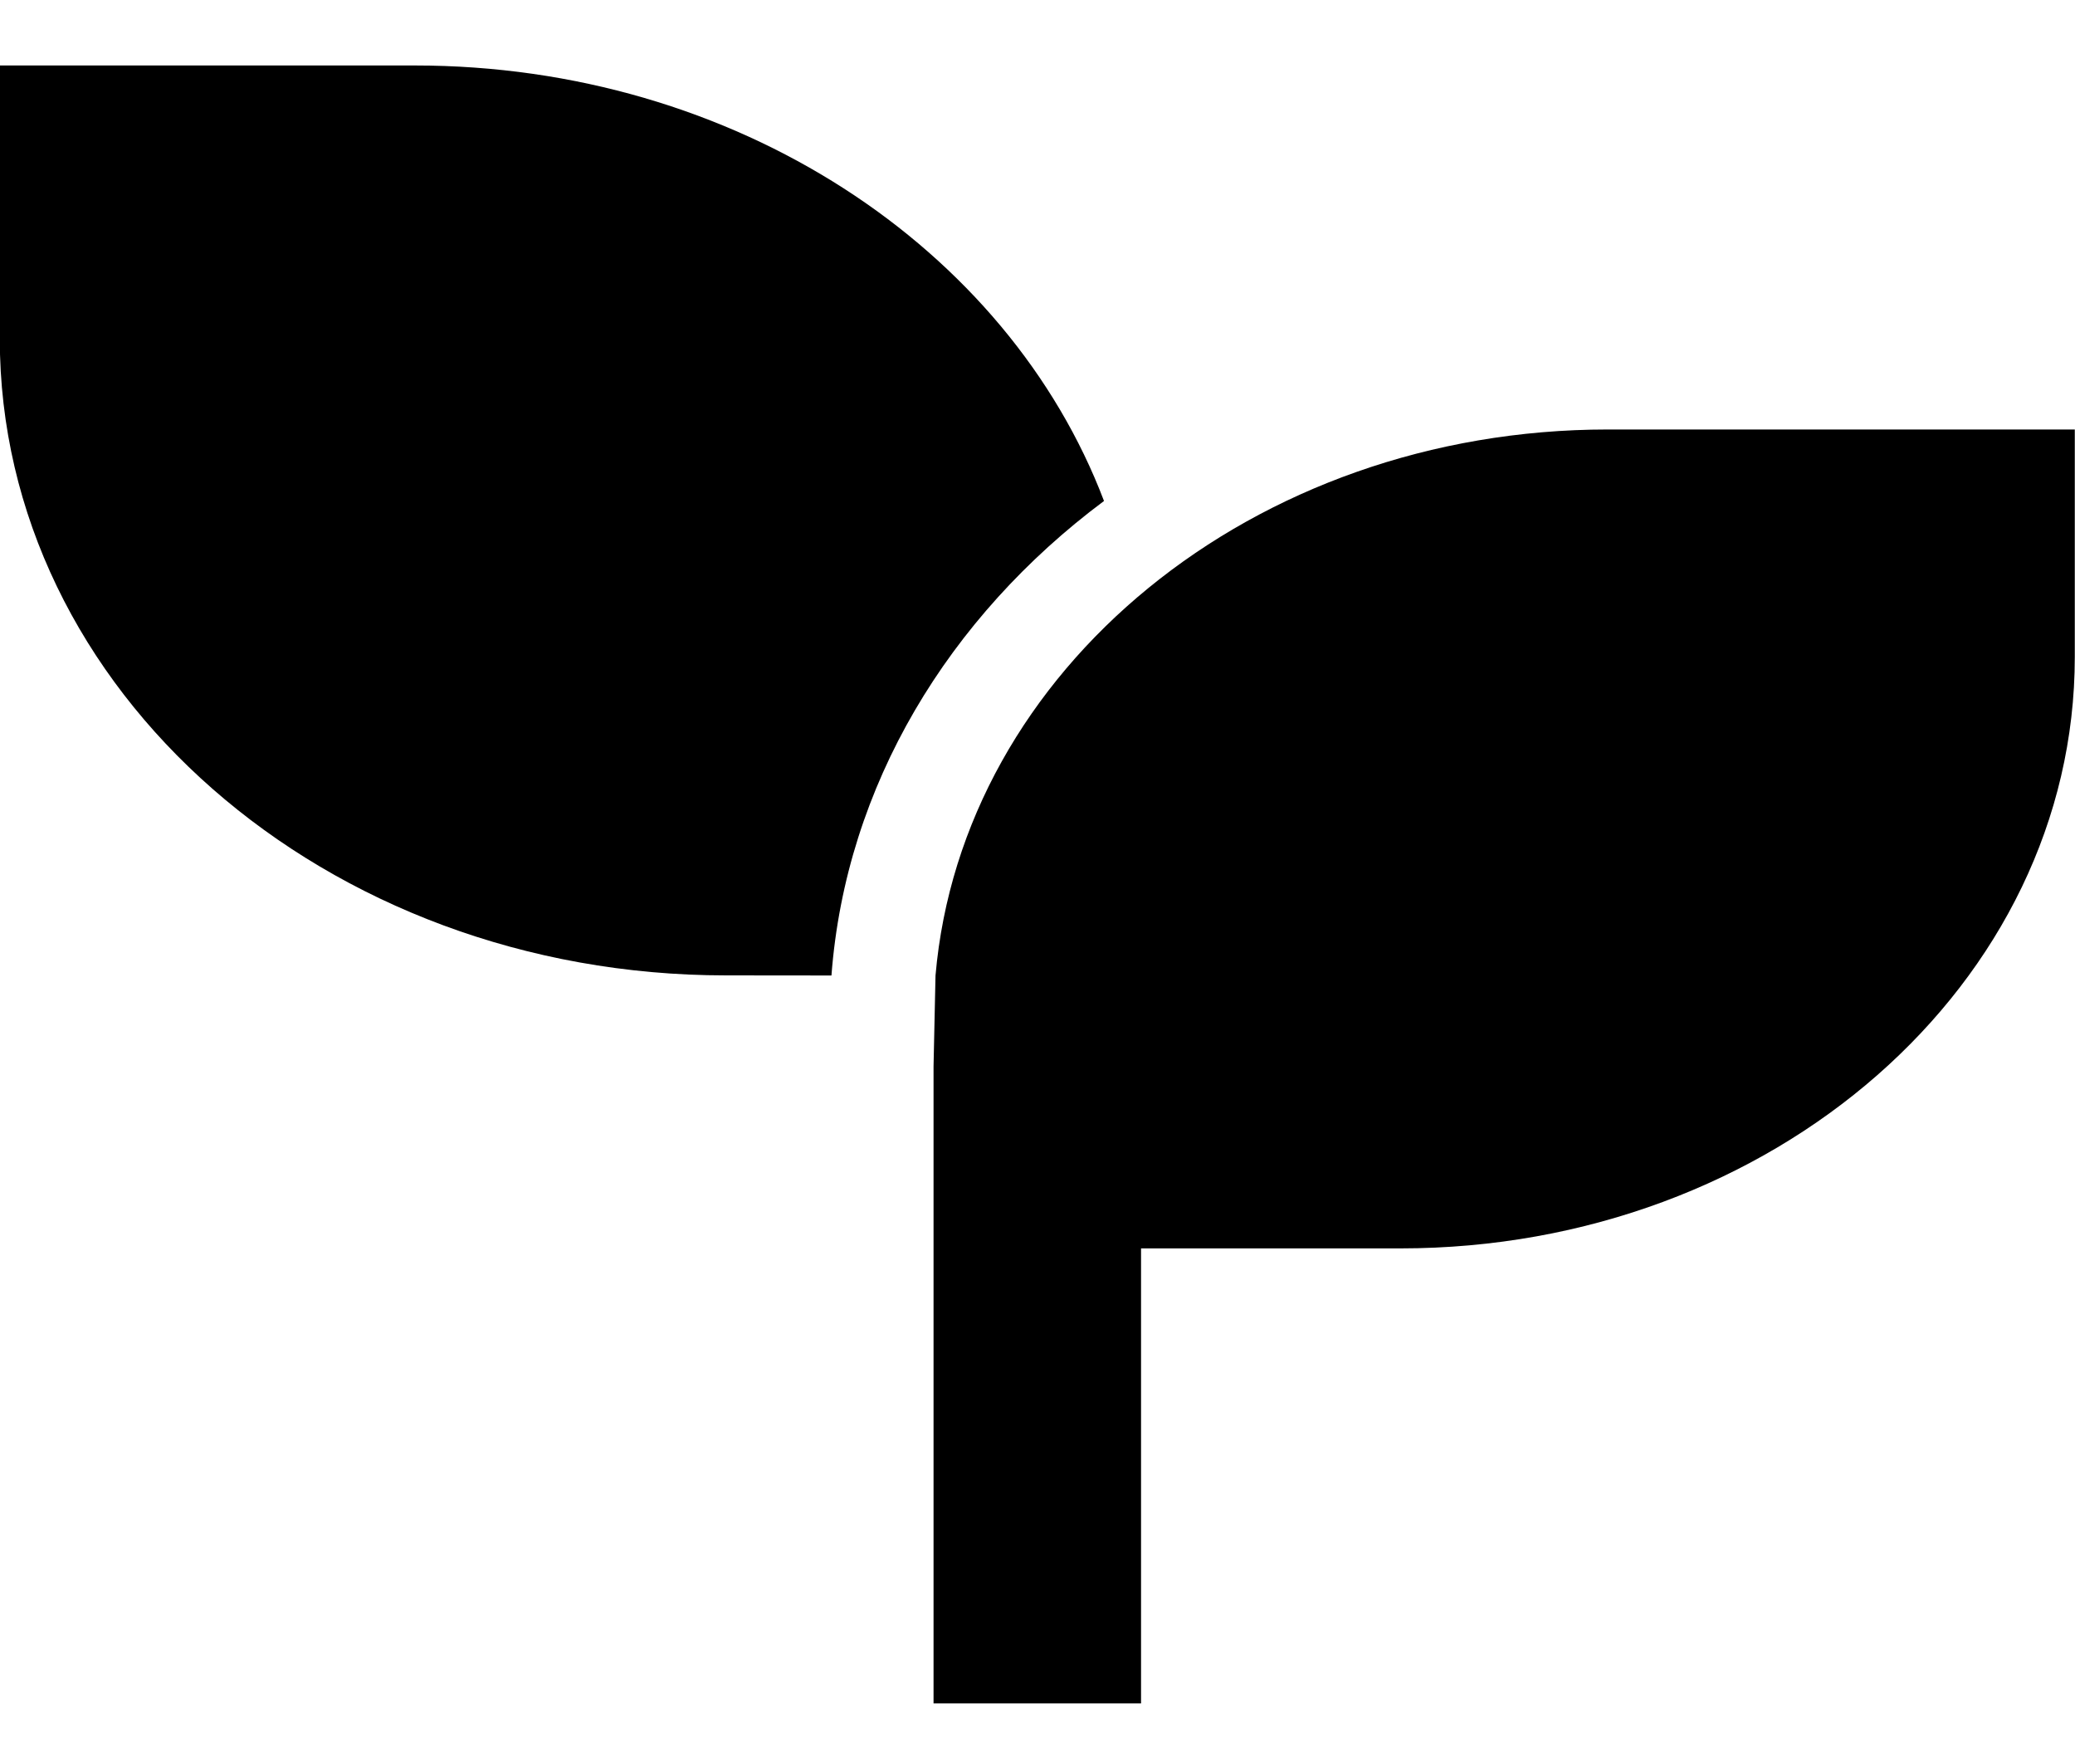 <svg width="20" height="17" viewBox="0 0 20 17" fill="none" xmlns="http://www.w3.org/2000/svg">
  <path d="M19.998 4.139V6.331C19.998 9.479 17.088 12.031 13.498 12.031H10.998V16.416H8.998V10.277L9.017 9.401C9.272 6.457 12.076 4.139 15.498 4.139H19.998ZM3.998 0.631C7.09 0.631 9.714 2.389 10.641 4.828C9.142 5.946 8.152 7.571 8.014 9.401L6.998 9.4C3.132 9.4 -0.002 6.652 -0.002 3.262V0.631H3.998Z" fill="currentColor"/>
</svg>